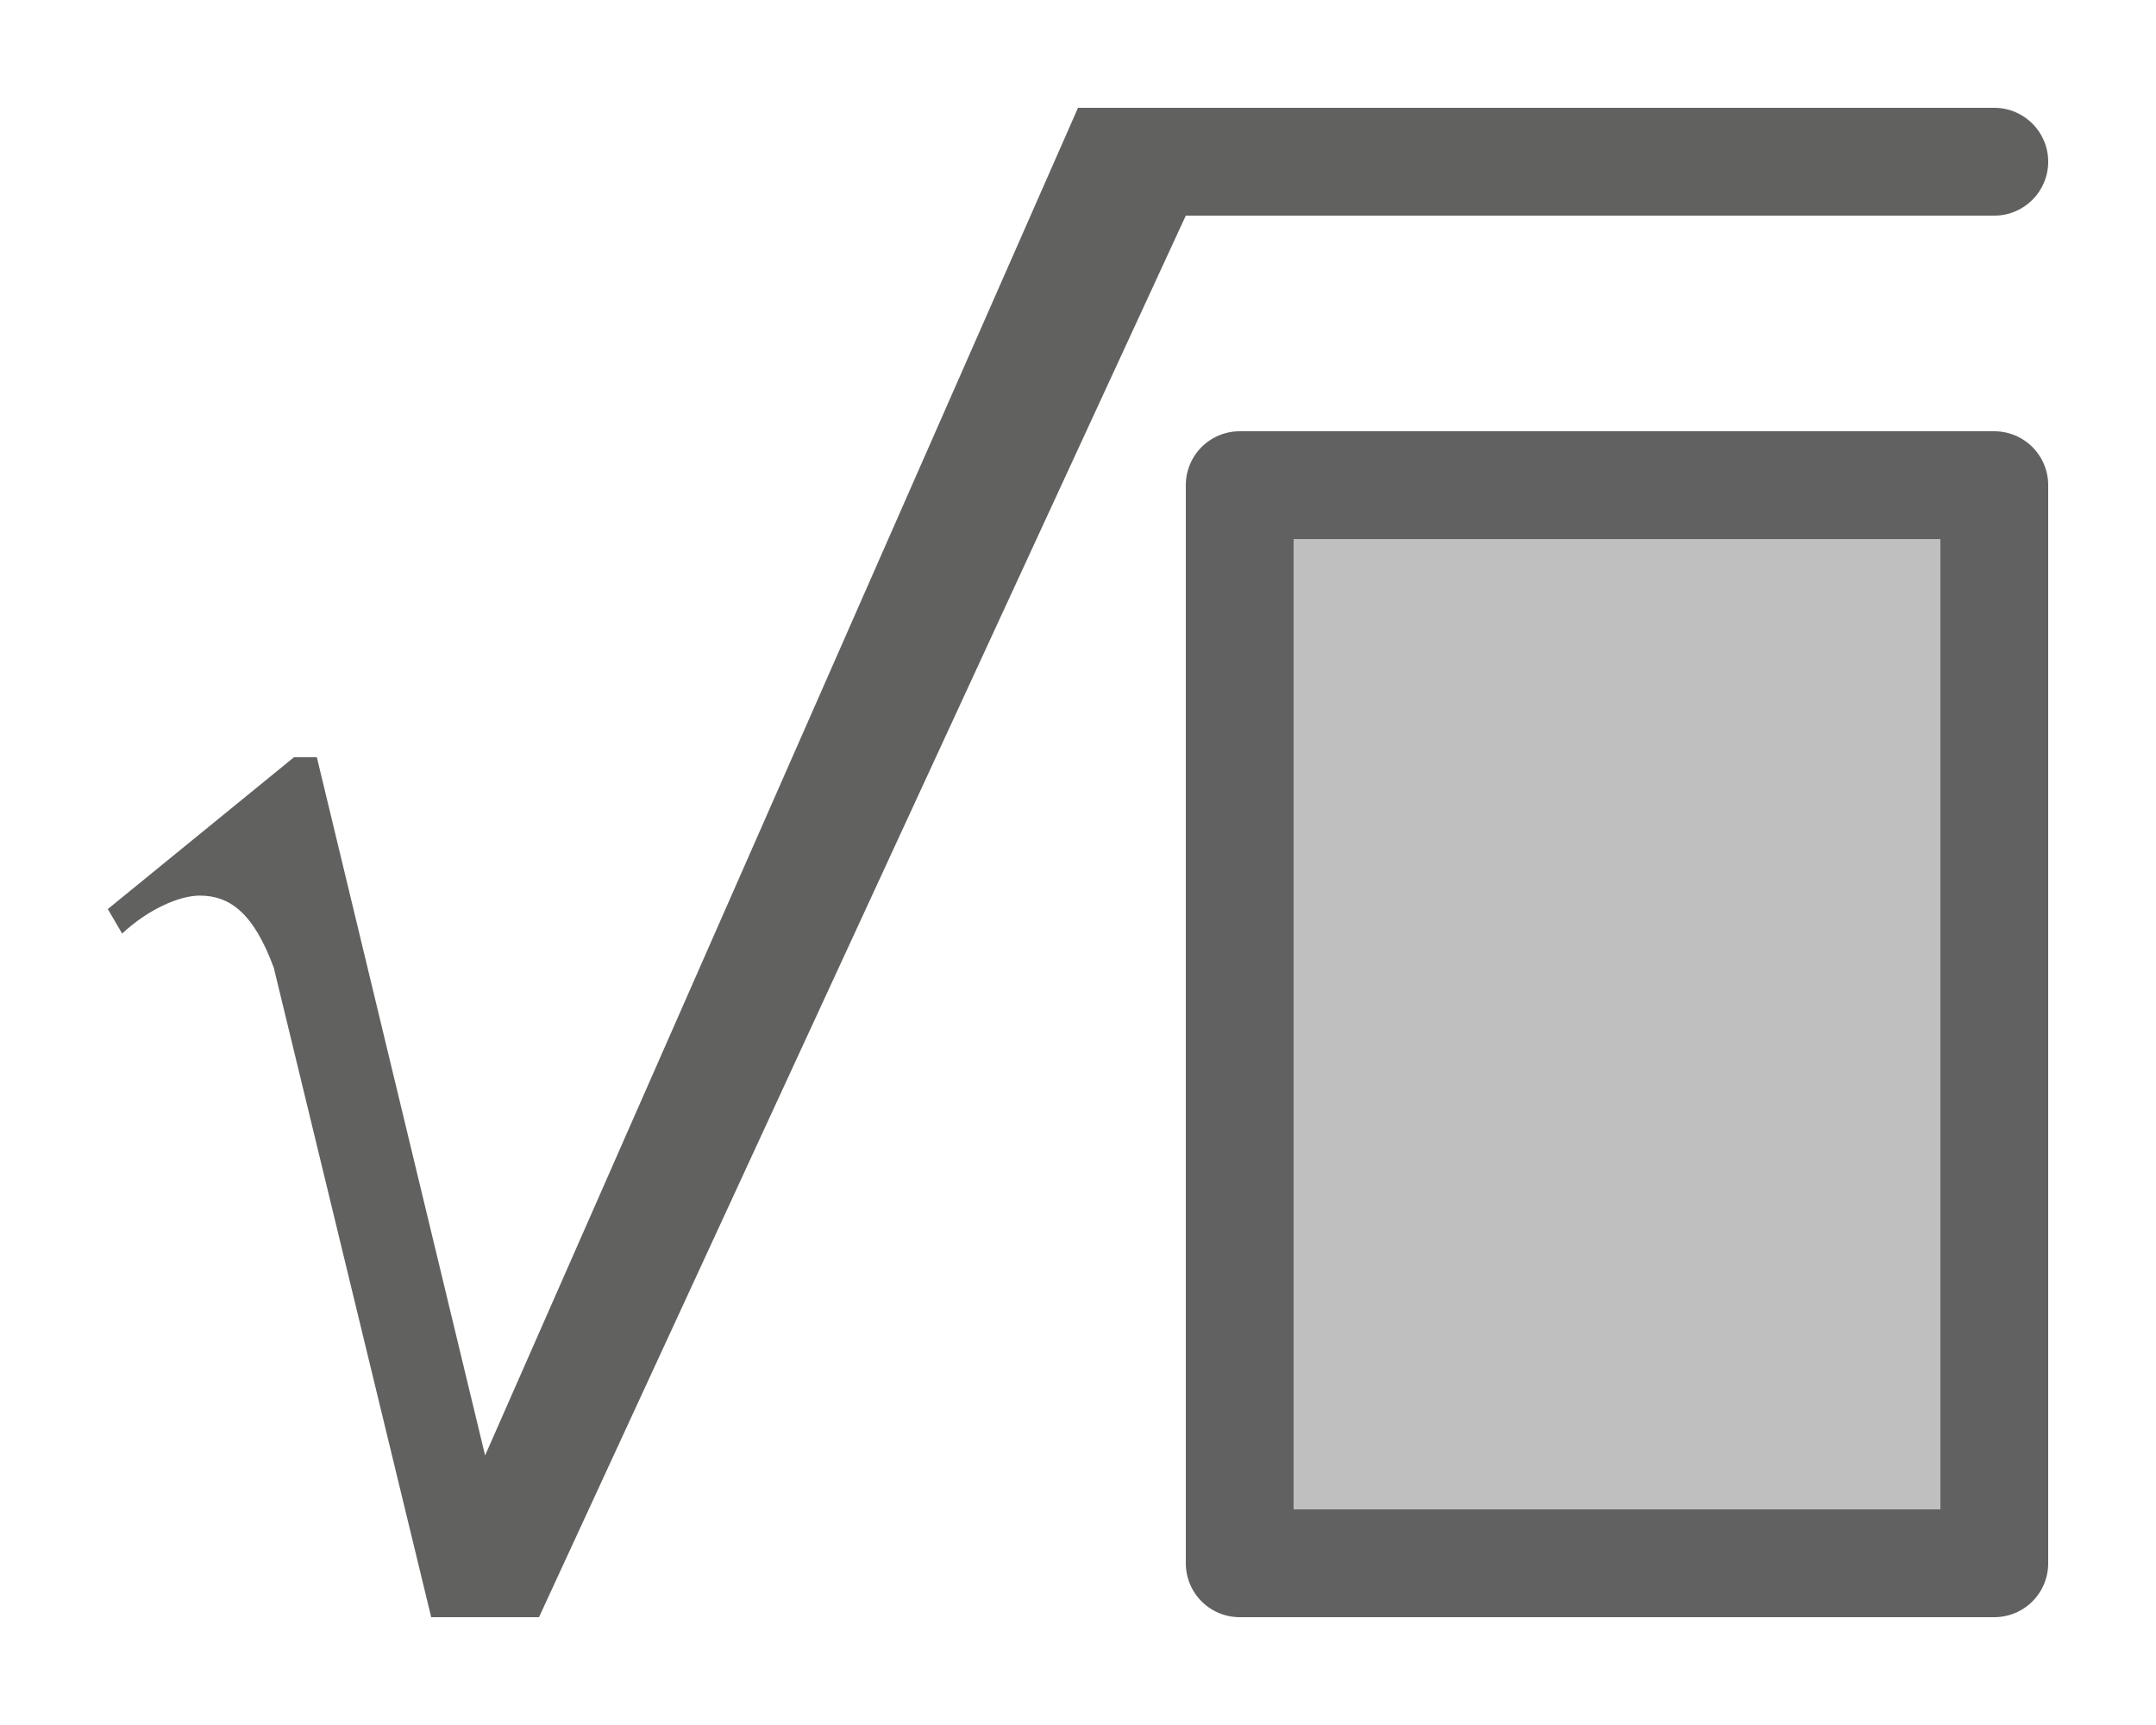 <svg width="20" height="16" viewBox="0 0 20 16" fill="none" xmlns="http://www.w3.org/2000/svg">
<path d="M11.5 4.5H18.5V14.5H11.5V4.5Z" fill="#BFBFBF" stroke="#616161" stroke-linejoin="round"/>
<path d="M19 1.5C19 1.224 18.776 1 18.5 1H10L4.5 13.5L2.939 7.023H2.728L1 8.432L1.133 8.659C1.377 8.432 1.665 8.307 1.853 8.307C2.13 8.307 2.352 8.466 2.54 8.977L4 15H5L11 2H18.5C18.776 2 19 1.776 19 1.5Z" fill="#616160"/>

</svg>
